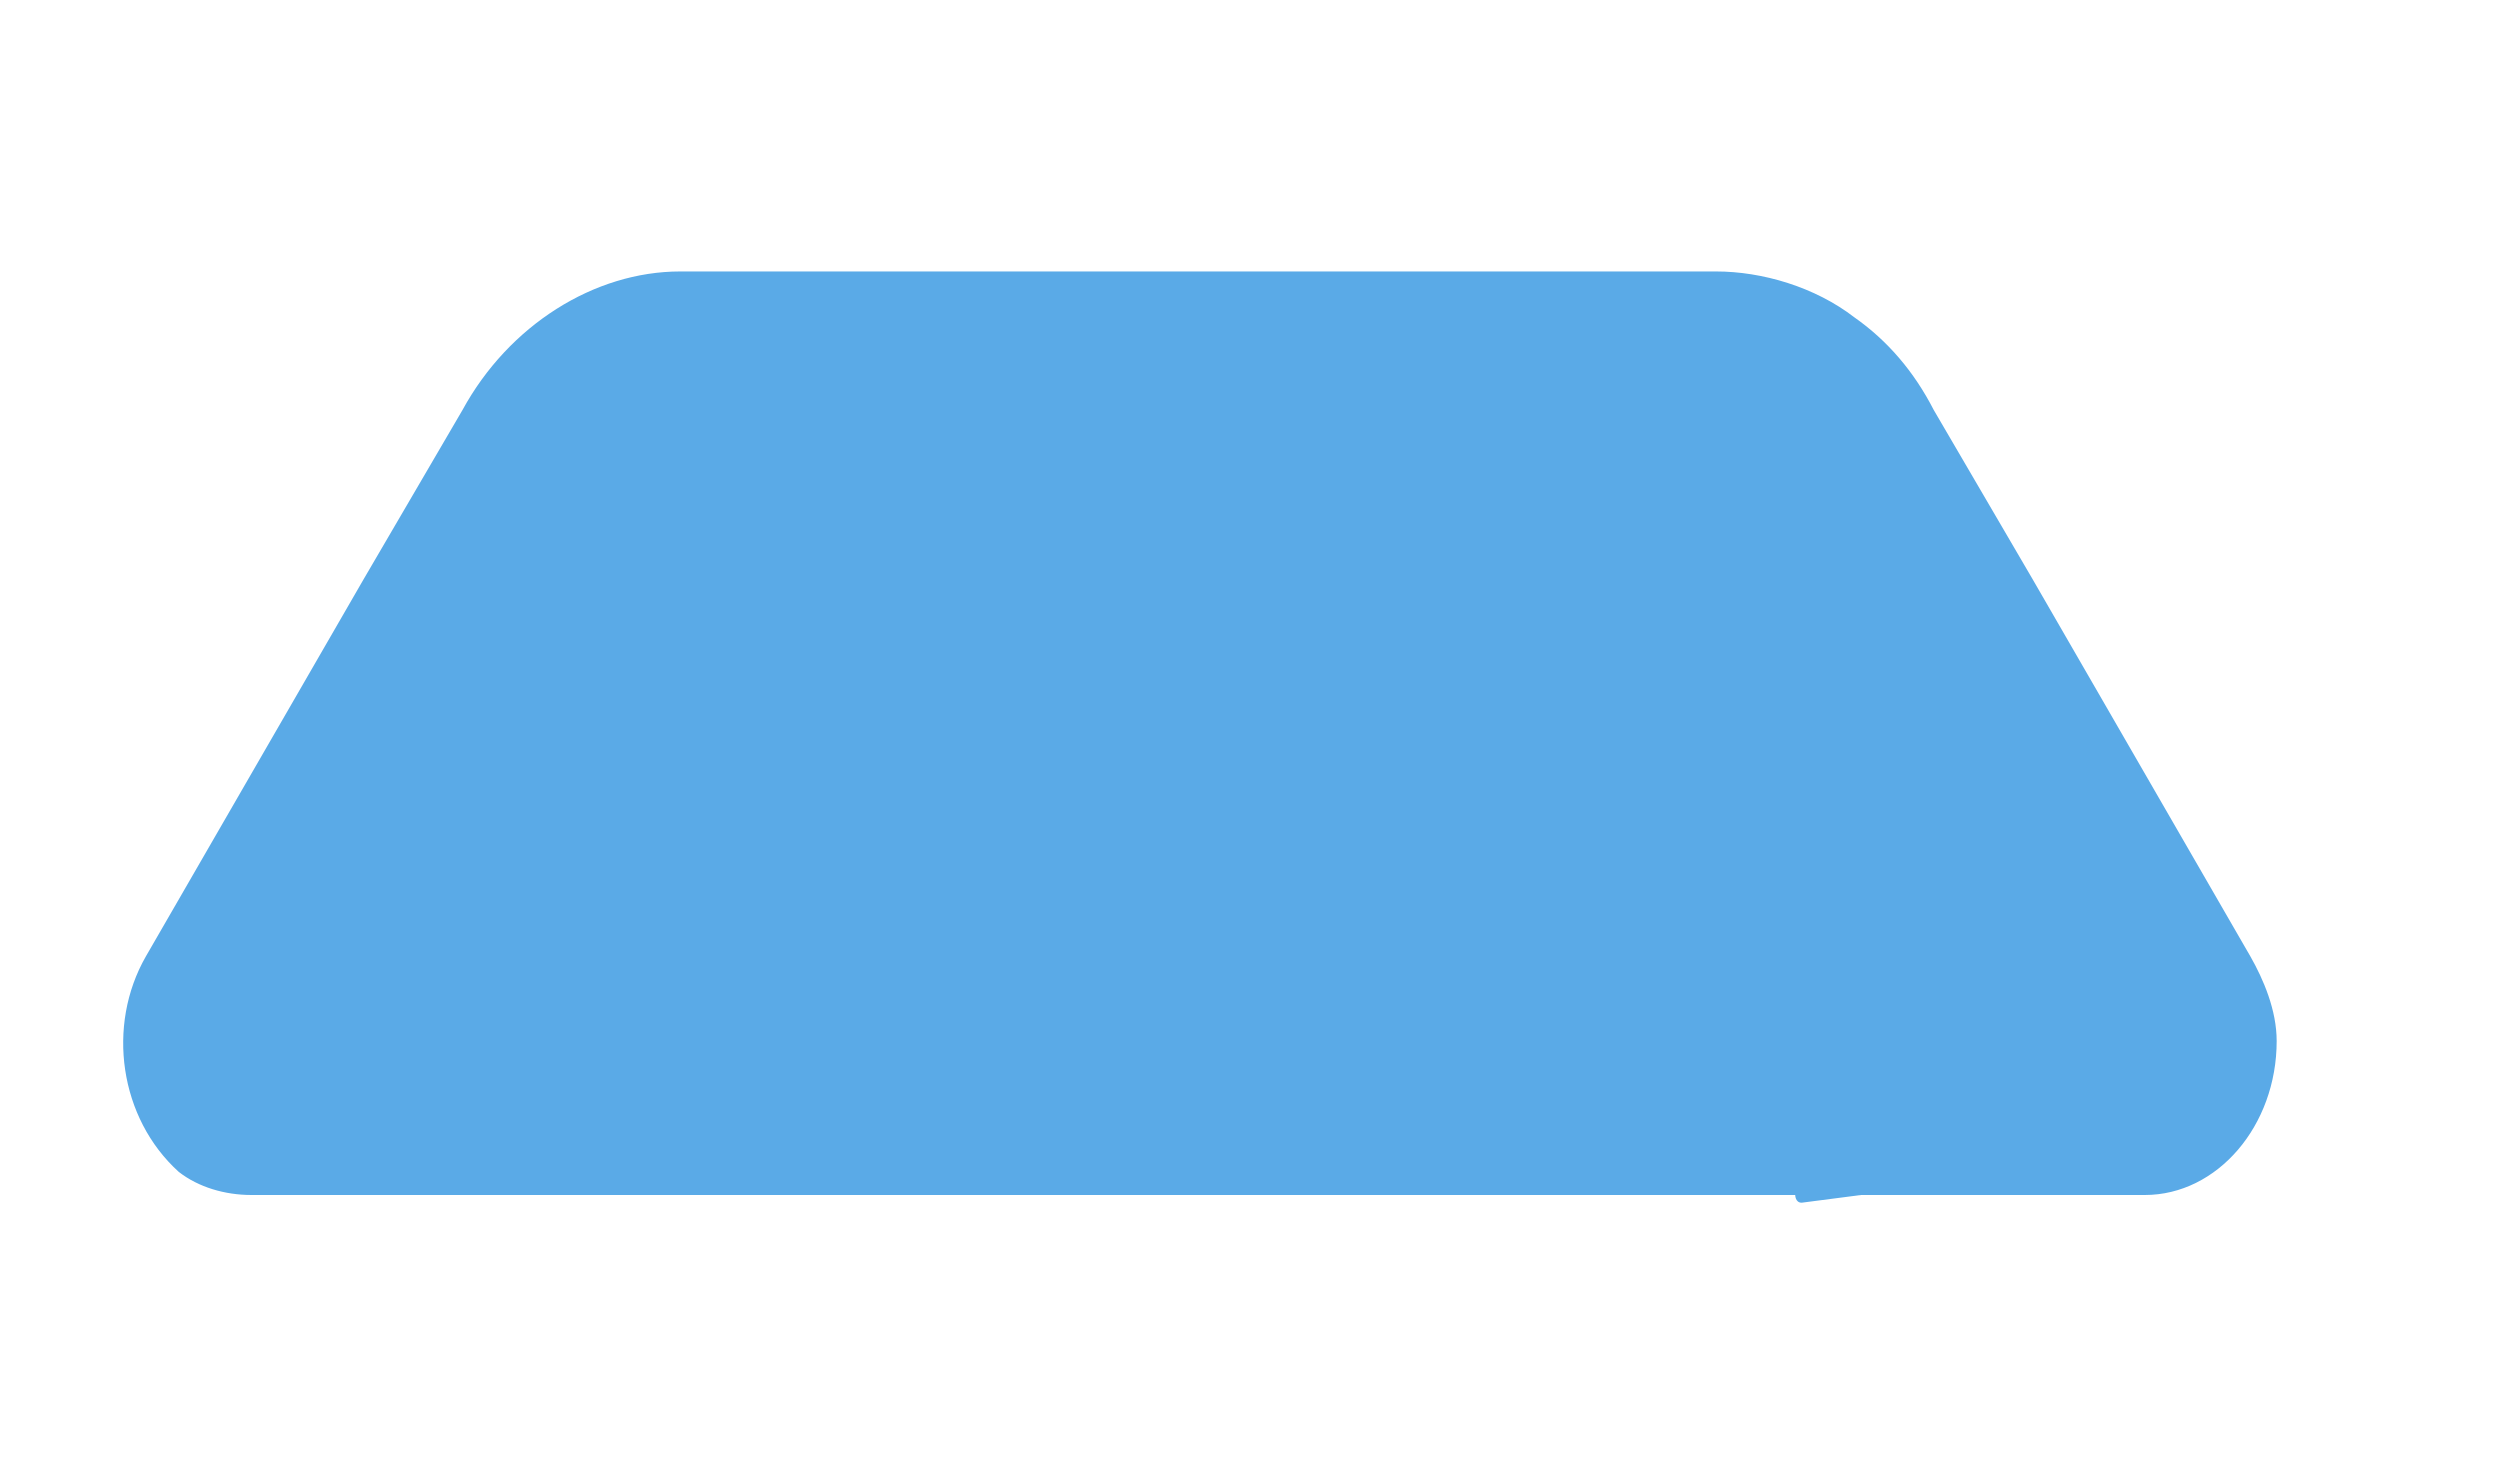 ﻿<?xml version="1.0" encoding="utf-8"?>
<svg version="1.1" xmlns:xlink="http://www.w3.org/1999/xlink" width="12px" height="7px" xmlns="http://www.w3.org/2000/svg">
  <g transform="matrix(1 0 0 1 -650 -580 )">
    <path d="M 10.928 4.997  C 10.928 4.849  10.865 4.702  10.802 4.591  L 9.757 2.781  L 9.282 1.968  C 9.187 1.783  9.06 1.635  8.902 1.524  C 8.712 1.377  8.458 1.303  8.237 1.303  L 3.265 1.303  C 2.853 1.303  2.442 1.561  2.22 1.968  L 1.745 2.781  L 0.7 4.591  C 0.51 4.923  0.573 5.367  0.858 5.625  C 0.953 5.699  1.08 5.736  1.207 5.736  L 8.617 5.736  C 8.617 5.736  8.617 5.773  8.648 5.773  L 8.933 5.736  L 10.295 5.736  C 10.643 5.736  10.928 5.404  10.928 4.997  Z " fill-rule="nonzero" fill="#5aaae7" stroke="none" transform="matrix(1 0 0 1 650 580 )" />
  </g>
</svg>